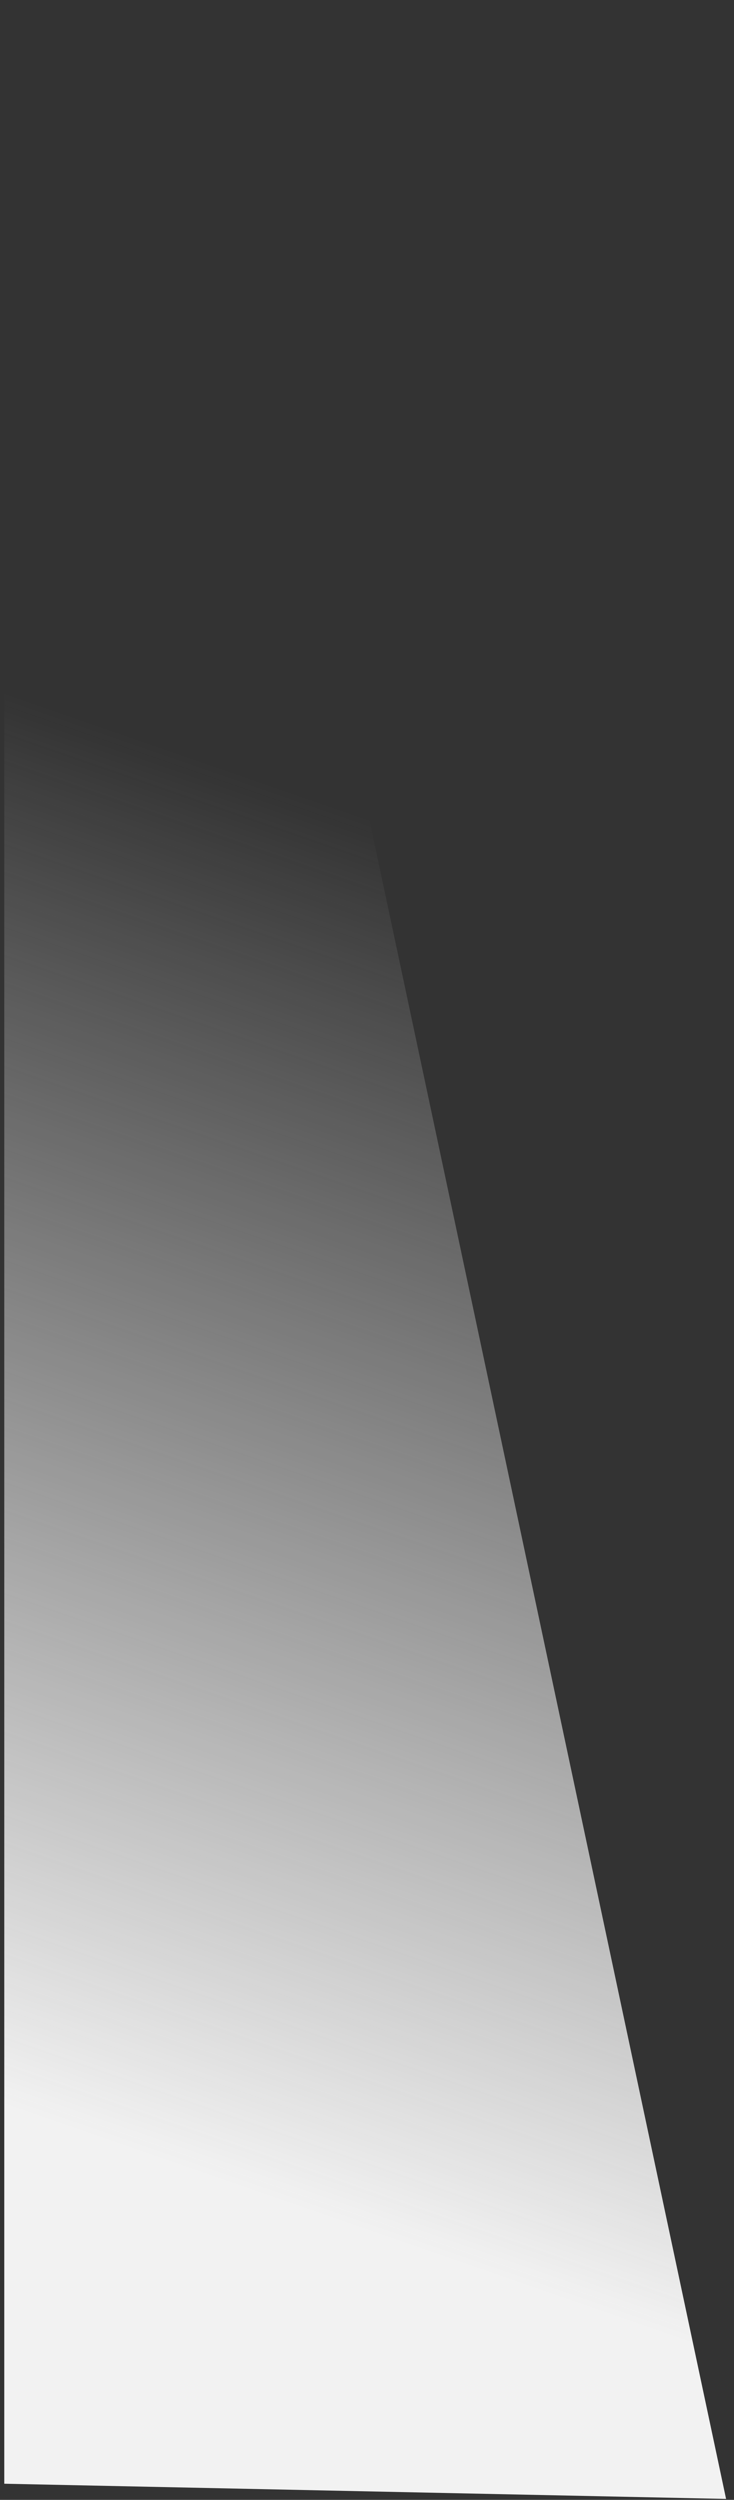 <?xml version="1.0" encoding="UTF-8" standalone="no"?><svg width='74' height='252' viewBox='0 0 74 252' fill='none' xmlns='http://www.w3.org/2000/svg'>
<rect x="0" y="0" width="74" height="252" fill="#333333" stroke="none"/>
<path d='M73.201 251.905L0.431 250.374V-7.197L17.798 -8.893L73.201 251.905Z' fill='url(#paint0_linear_26_33)'/>
<defs>
<linearGradient id='paint0_linear_26_33' x1='53.702' y1='88.152' x2='9.503' y2='215.476' gradientUnits='userSpaceOnUse'>
<stop stop-color='#F2F2F2' stop-opacity='0'/>
<stop offset='1' stop-color='#F2F2F2'/>
</linearGradient>
</defs>
</svg>
